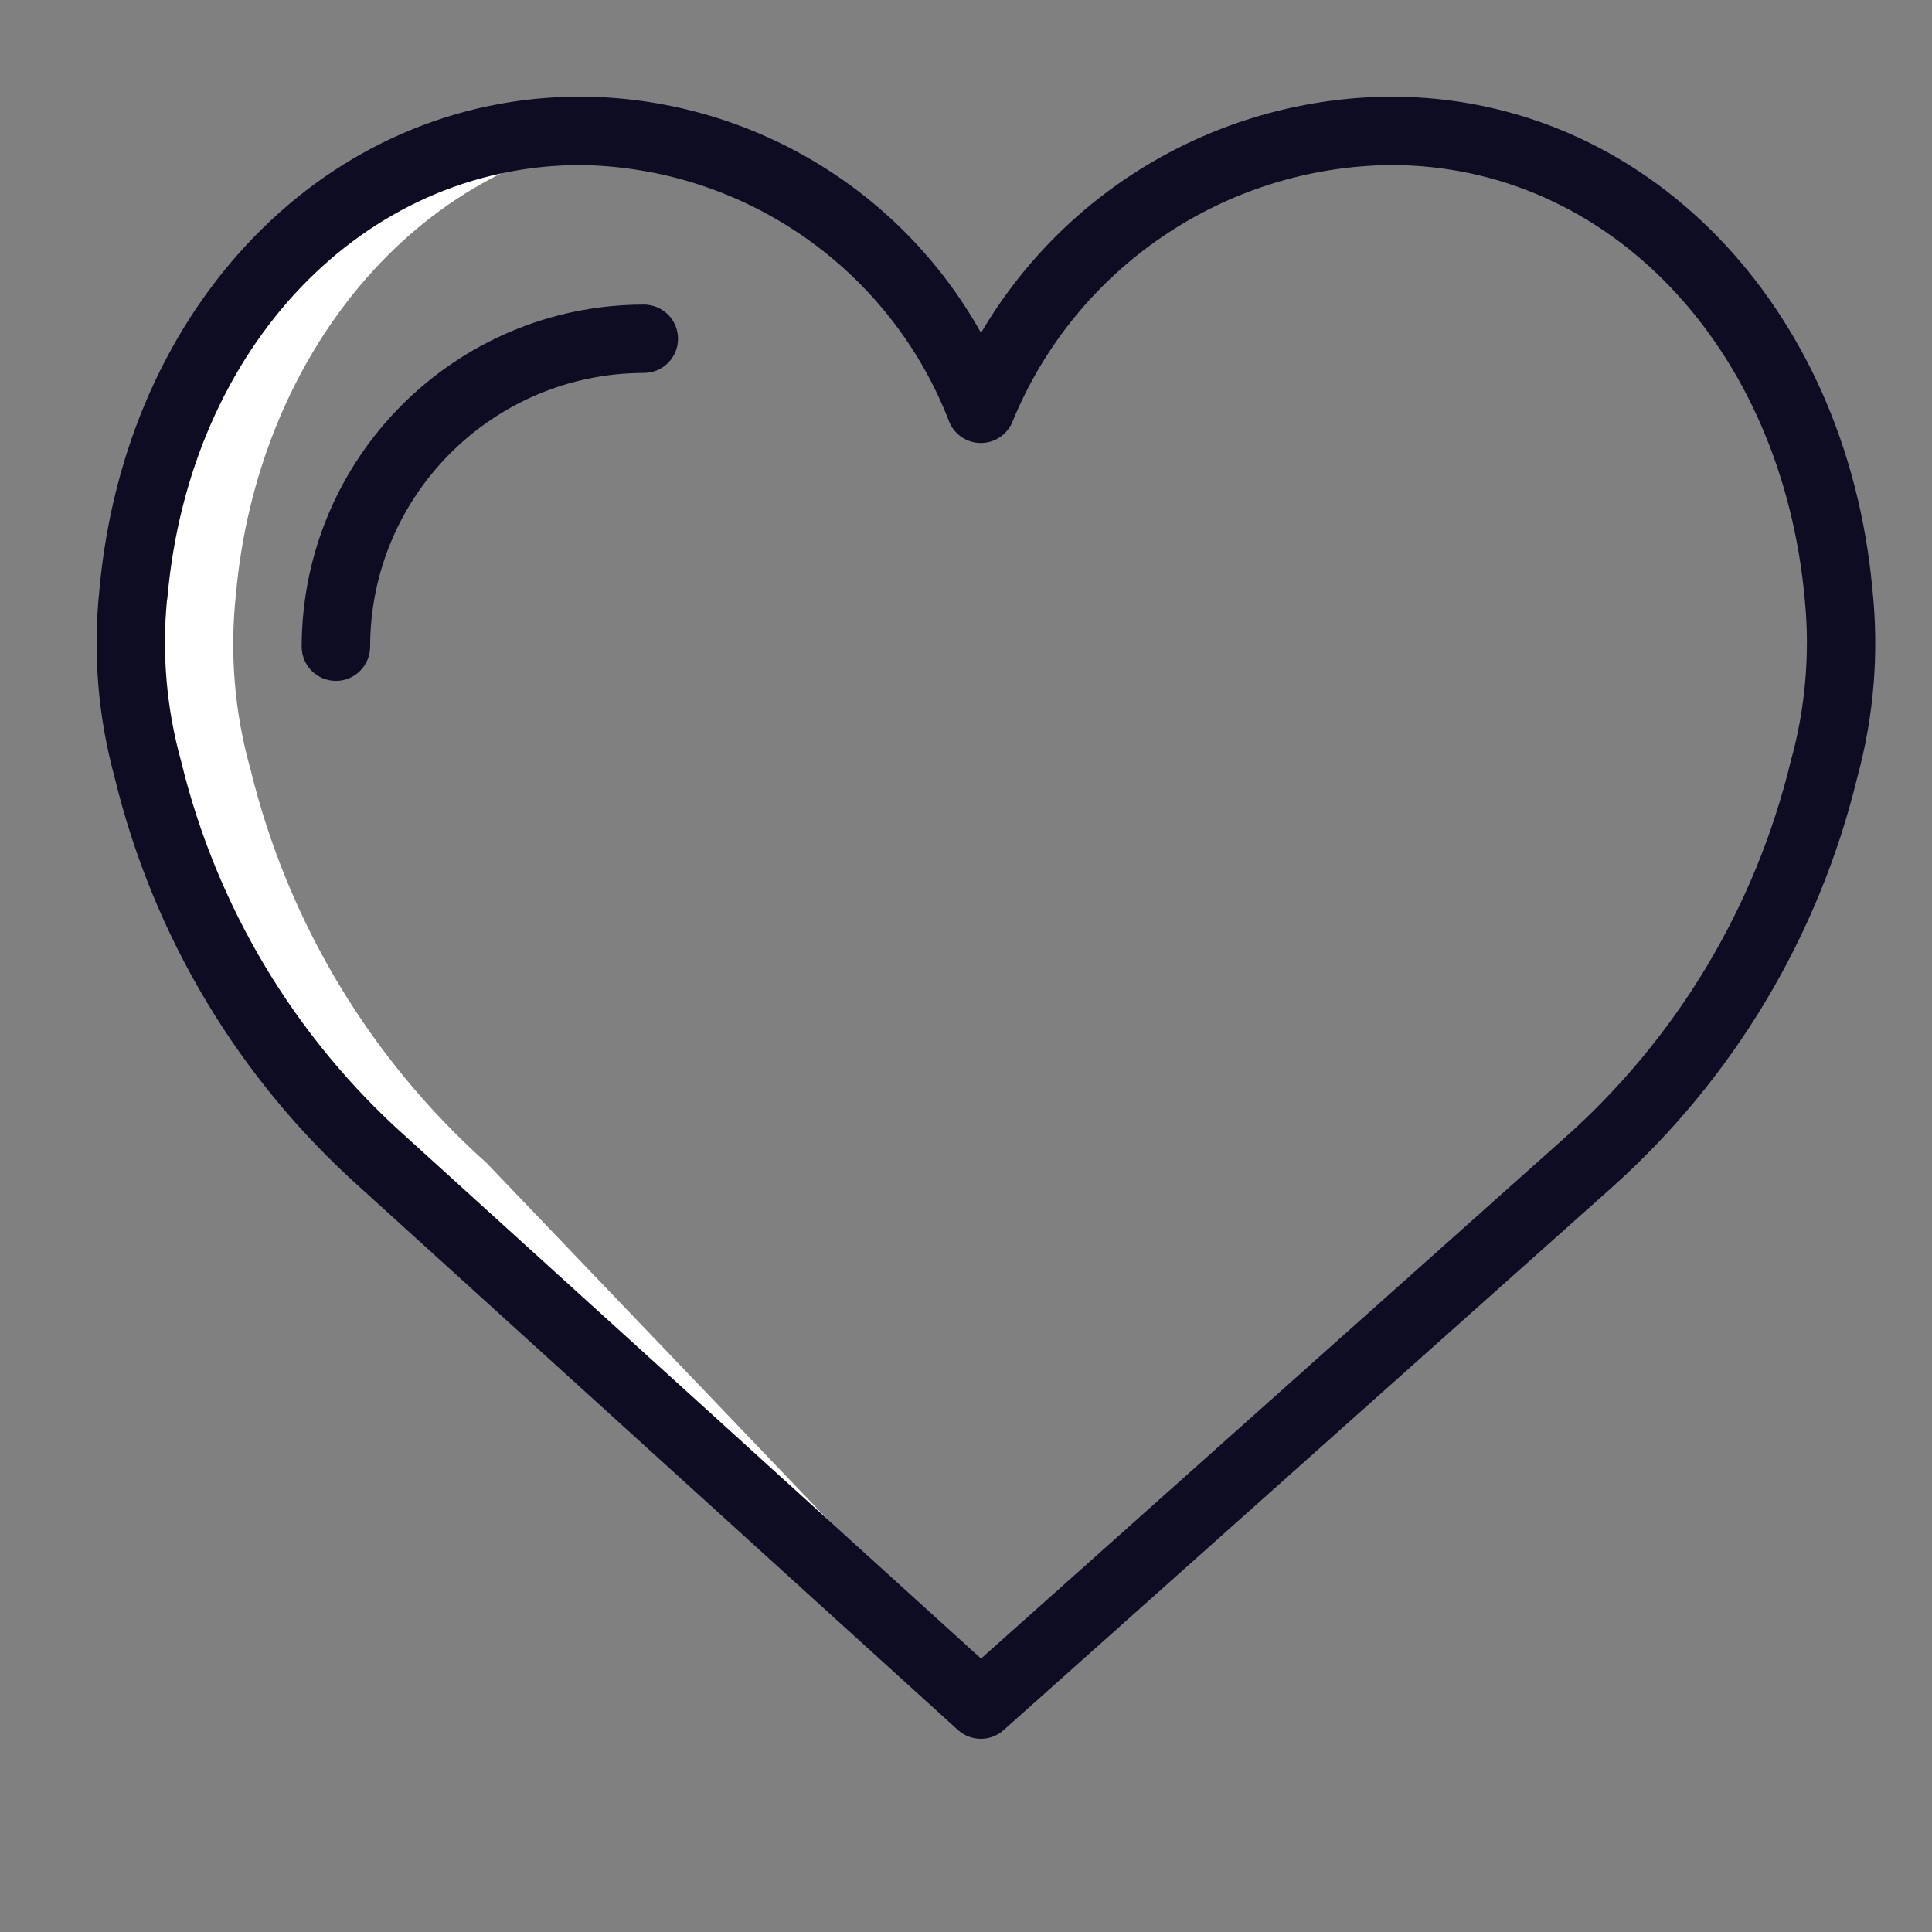 <svg width="40" height="40" viewBox="0 0 40 40" fill="none" xmlns="http://www.w3.org/2000/svg">
<rect x="0" y="0" width="40" height="40" fill="#808080" stroke="none"/>
<path d="M2.873 12.302C3.336 7.086 7.021 2.709 12.138 2.709C12.472 2.711 12.806 2.732 13.138 2.771C8.553 3.306 5.318 7.437 4.885 12.302C4.752 13.519 4.854 14.75 5.186 15.928C5.954 19.076 7.657 21.916 10.072 24.076L20.723 35.208L20.631 35.292L8.059 24.076C5.645 21.916 3.941 19.076 3.173 15.928C2.842 14.75 2.74 13.519 2.873 12.302Z" fill="white"/>
<path d="M20.307 36C20.131 36 19.961 35.934 19.831 35.816L7.471 24.599C4.946 22.348 3.167 19.379 2.372 16.09C2.027 14.828 1.921 13.512 2.058 12.211C2.596 6.293 6.784 2 12.025 2C15.467 2.018 18.633 3.887 20.311 6.892C22.08 3.879 25.306 2.02 28.8 2.001C34.041 2.001 38.23 6.294 38.767 12.211C38.904 13.513 38.798 14.829 38.454 16.091C37.658 19.38 35.879 22.349 33.354 24.601L20.779 35.82C20.649 35.936 20.481 36 20.307 36ZM12.025 3.417C7.526 3.417 3.927 7.18 3.467 12.364C3.465 12.388 3.461 12.412 3.456 12.435C3.35 13.554 3.45 14.683 3.751 15.765C4.481 18.775 6.11 21.491 8.423 23.55L20.311 34.339L32.407 23.547C34.717 21.488 36.346 18.774 37.074 15.766C37.376 14.682 37.476 13.552 37.368 12.432C36.898 7.18 33.298 3.417 28.8 3.417C25.353 3.45 22.262 5.548 20.959 8.739C20.849 9.002 20.592 9.172 20.307 9.172C20.022 9.172 19.765 9.002 19.655 8.739C18.438 5.573 15.417 3.466 12.025 3.417Z" fill="#0D0C22"/>
<path d="M6.954 14.097C6.767 14.097 6.586 14.023 6.453 13.89C6.321 13.757 6.246 13.577 6.246 13.389C6.251 9.479 9.419 6.31 13.329 6.306C13.721 6.306 14.038 6.623 14.038 7.014C14.038 7.405 13.721 7.722 13.329 7.722C10.201 7.726 7.666 10.261 7.663 13.389C7.663 13.577 7.588 13.757 7.455 13.89C7.323 14.023 7.142 14.098 6.954 14.097Z" fill="#0D0C22"/>
</svg>
